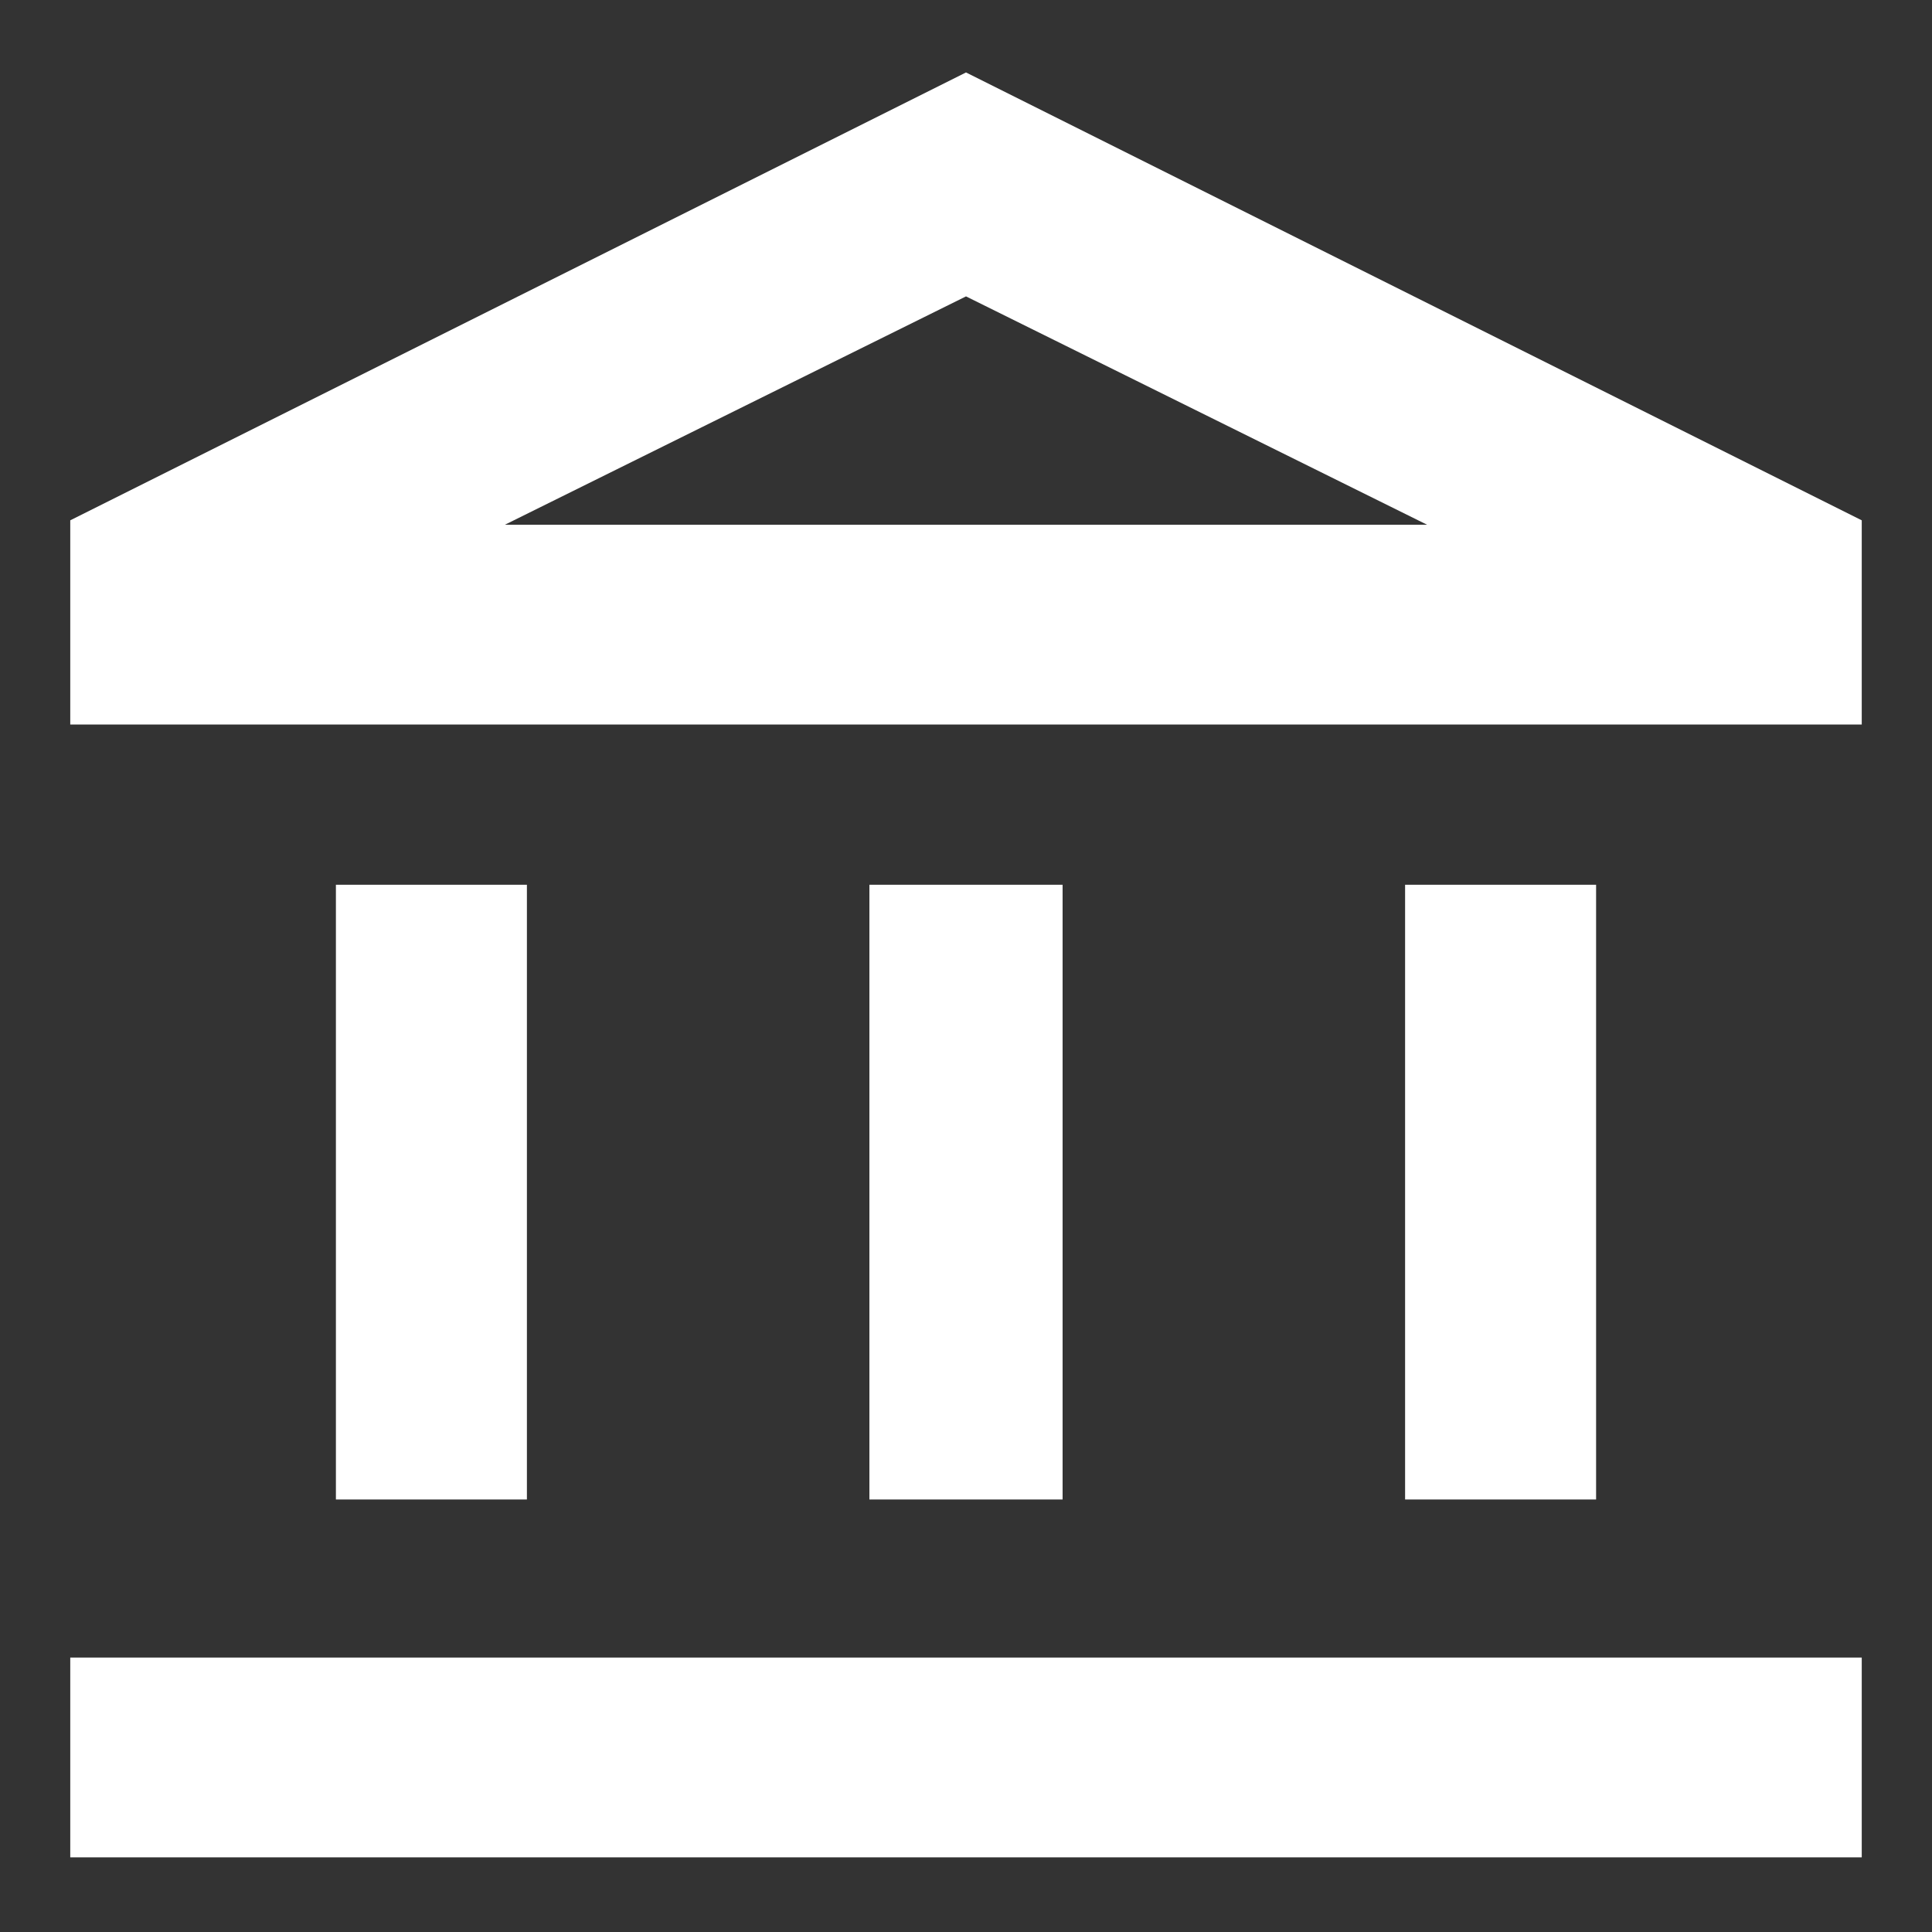 <svg width="22" height="22" viewBox="0 0 22 22" fill="none" xmlns="http://www.w3.org/2000/svg">
<rect x="0" y="0" width="22" height="22" fill="#333333" stroke="none"/>
<path d="M3.825 17.075V10.075H6V17.075H3.825ZM9.9 17.075V10.075H12.1V17.075H9.9ZM0.8 21.15V18.875H21.2V21.15H0.8ZM16 17.075V10.075H18.175V17.075H16ZM0.8 8.25V5.925L11 0.825L21.2 5.925V8.25H0.8ZM5.75 5.975H16.25L11 3.375L5.75 5.975Z" fill="white"/>
</svg>
